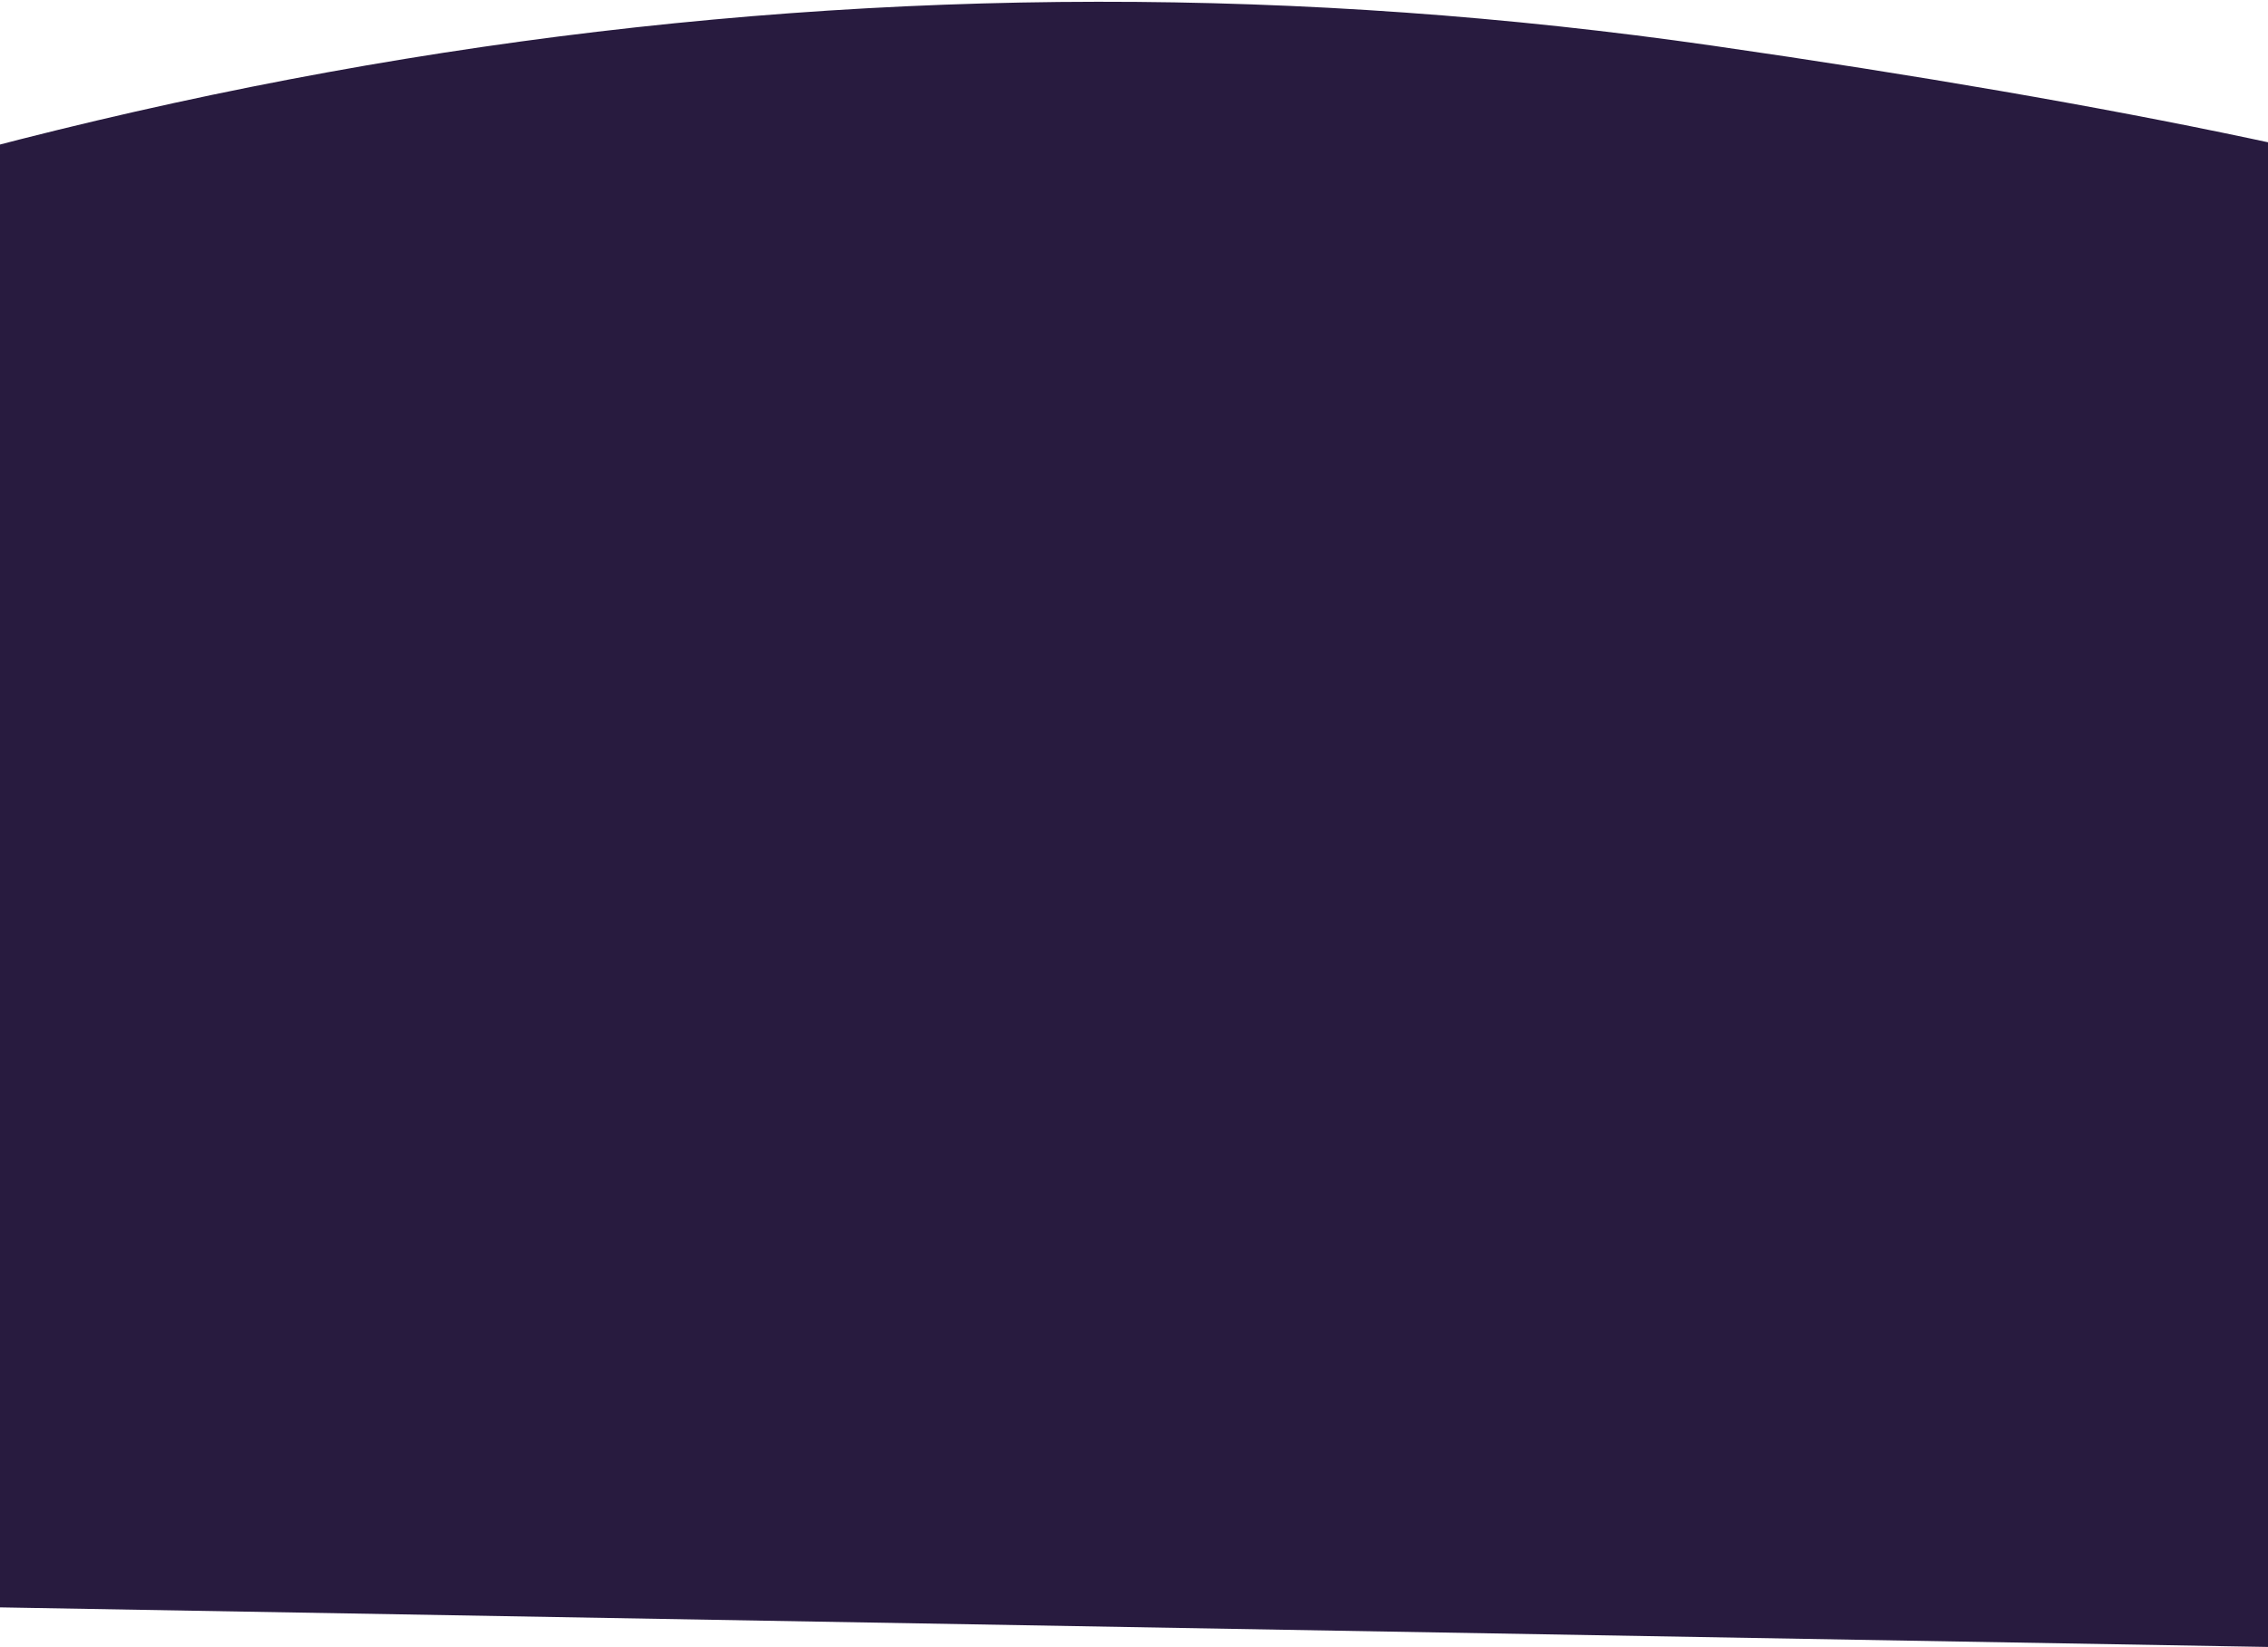 <?xml version="1.0" encoding="UTF-8"?>
<svg width="1024px" height="744px" viewBox="0 0 1024 744" version="1.1" xmlns="http://www.w3.org/2000/svg" xmlns:xlink="http://www.w3.org/1999/xlink">
    <!-- Generator: Sketch 50.2 (55047) - http://www.bohemiancoding.com/sketch -->
    <title>p-4</title>
    <desc>Created with Sketch.</desc>
    <defs></defs>
    <g id="Welcome" stroke="none" stroke-width="1" fill="none" fill-rule="evenodd">
        <g id="Desktop" transform="translate(0, -3293)" fill="#281B3F">
            <path d="M-342.223,3490.399 C-341.862,3416.124 -156.177,3355.577 214.833,3308.758 C585.843,3261.939 955.643,3322.486 1324.235,3490.399 L1324.235,4027.452 L-342.235,4027.452 L-342.223,3490.399 Z" id="p-4" transform="translate(491, 3660.449) scale(-1, 1) rotate(-1) translate(-491, -3660.449) "></path>
        </g>
    </g>
</svg>